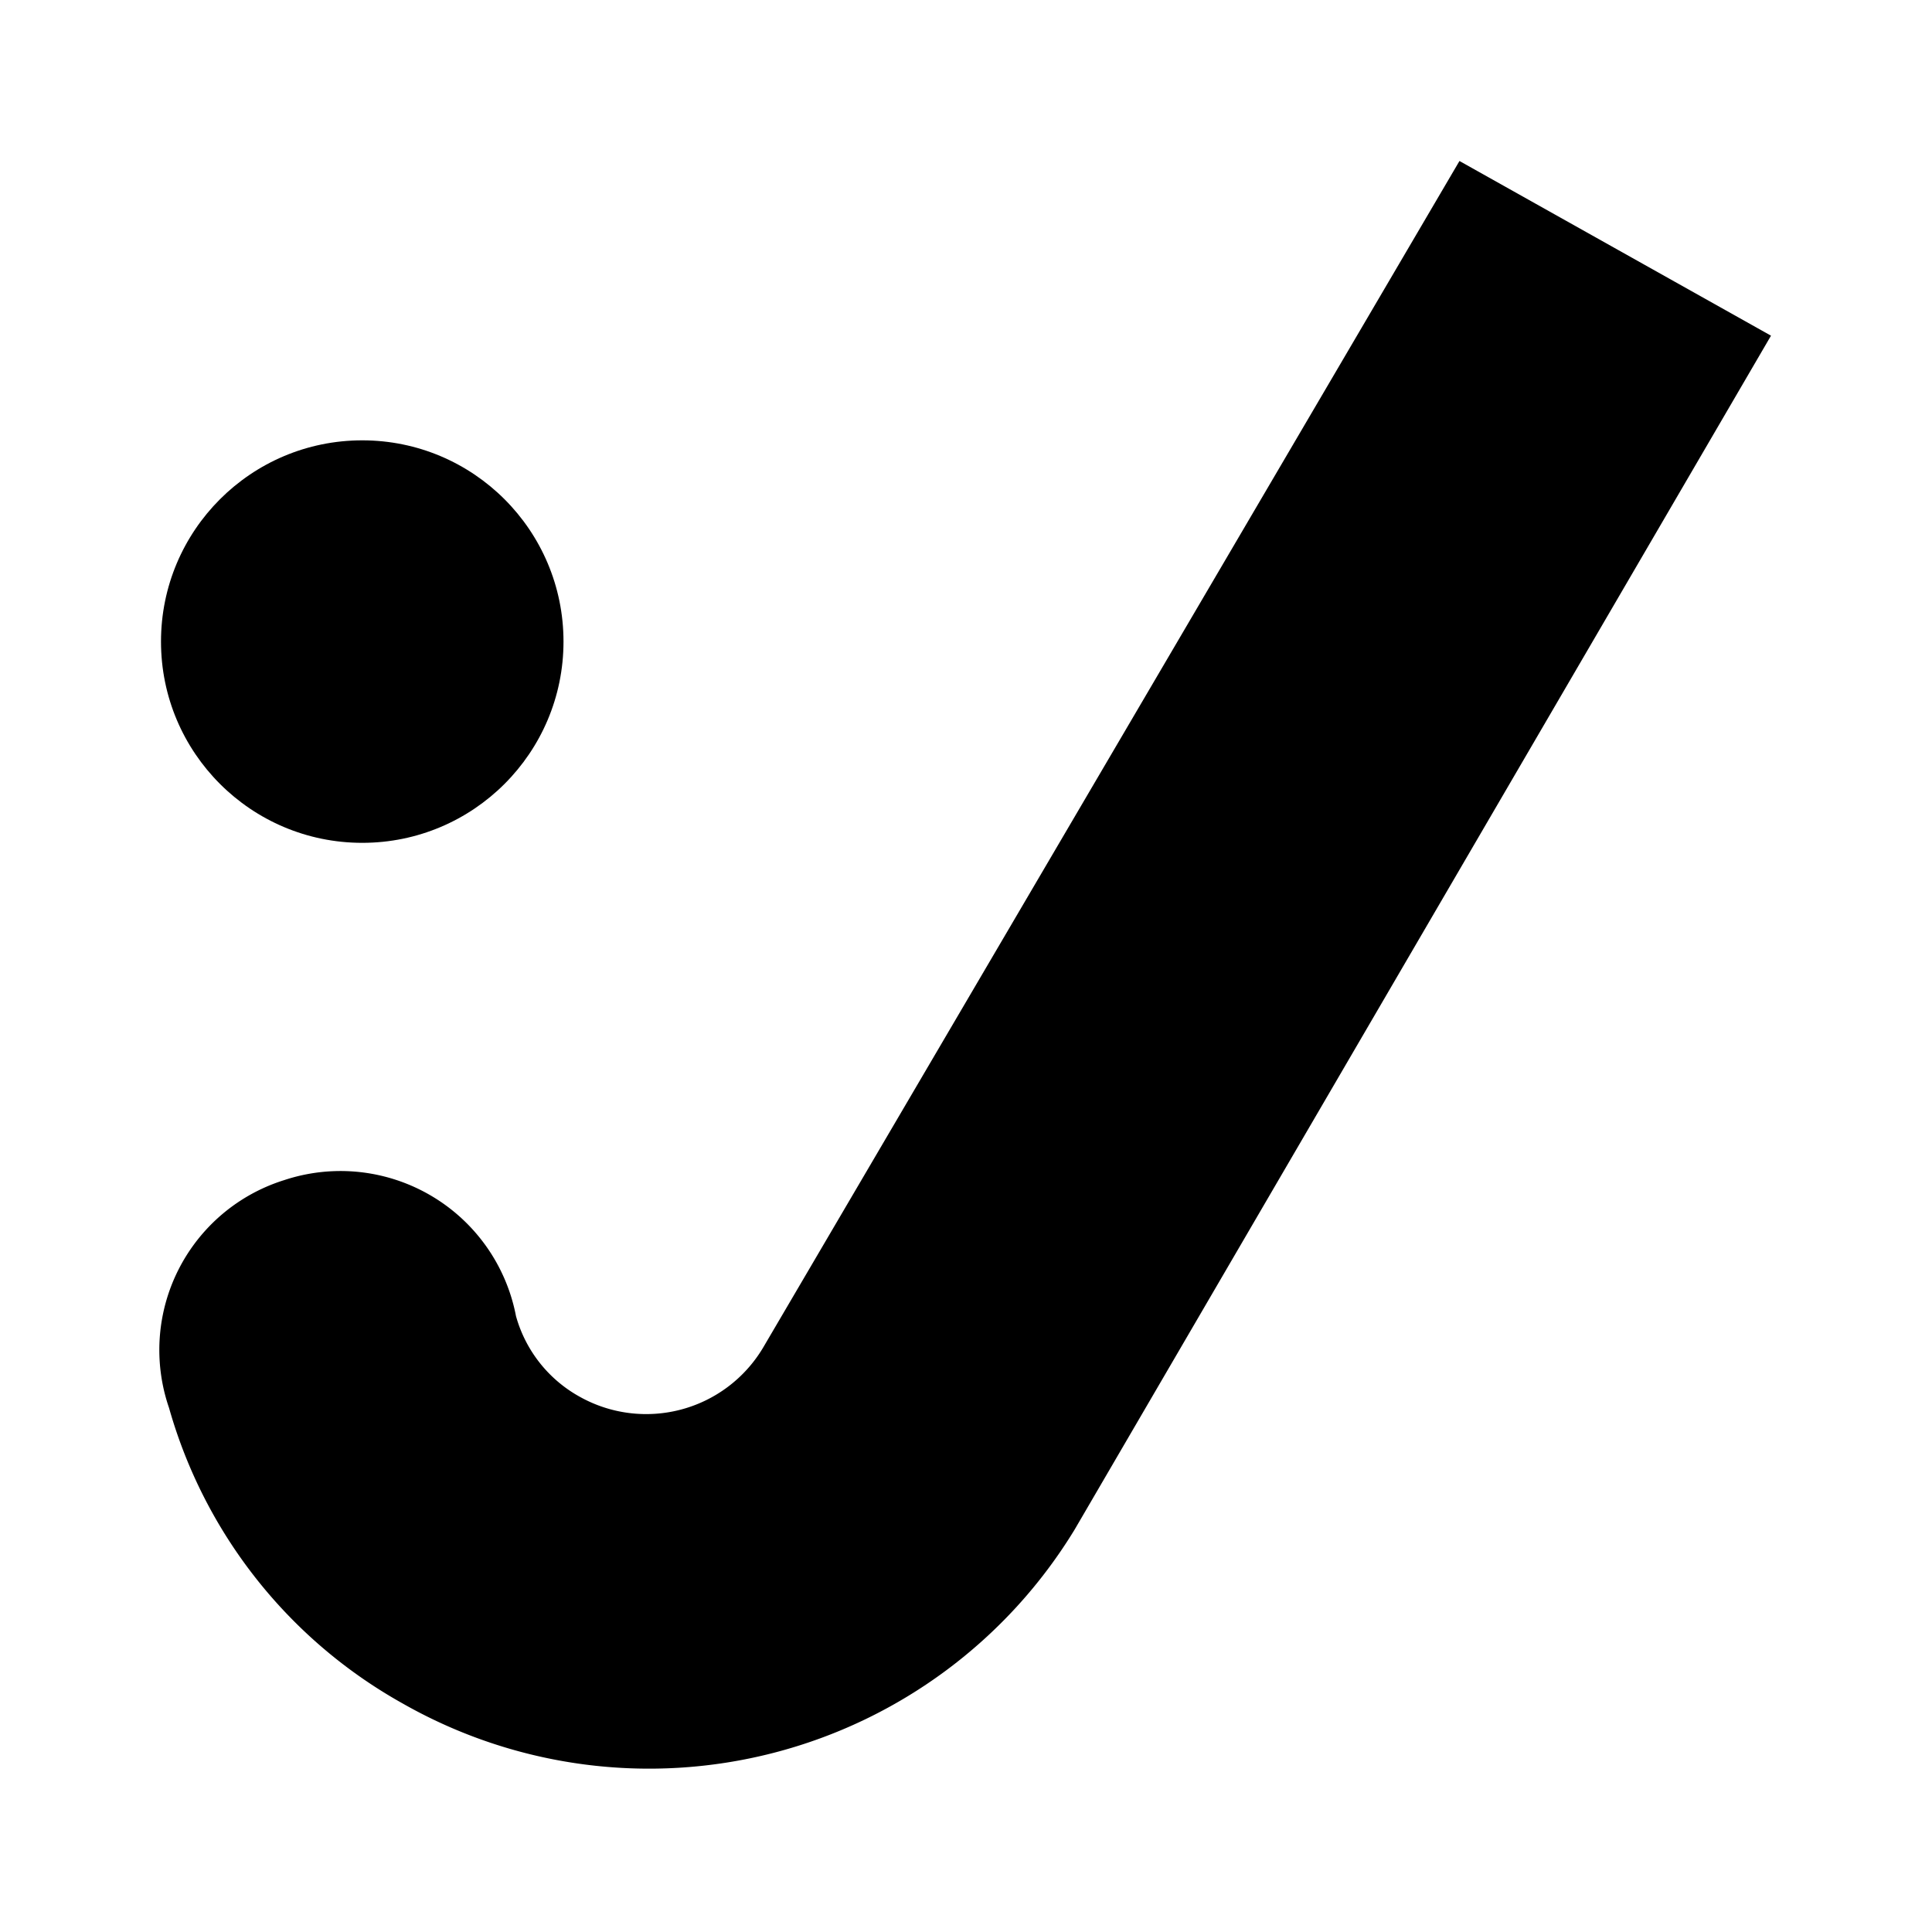 <svg xmlns="http://www.w3.org/2000/svg" viewBox="0 0 24 24"><defs><style>.cls-1{fill:none;}</style></defs><title>SI#FieldHoskey</title><g id="base"><path d="M18.13,2,9.48,16.74a1.69,1.69,0,0,1-2.28.61,1.65,1.65,0,0,1-.79-1,2.22,2.22,0,0,0-2.88-1.69A2.21,2.21,0,0,0,2.1,17.49,6.11,6.11,0,0,0,5,21.16,6.19,6.19,0,0,0,13.35,19L22,4.17Z"/><circle cx="4.5" cy="7.97" r="2.5"/><rect class="cls-1" width="24" height="24"/></g></svg>